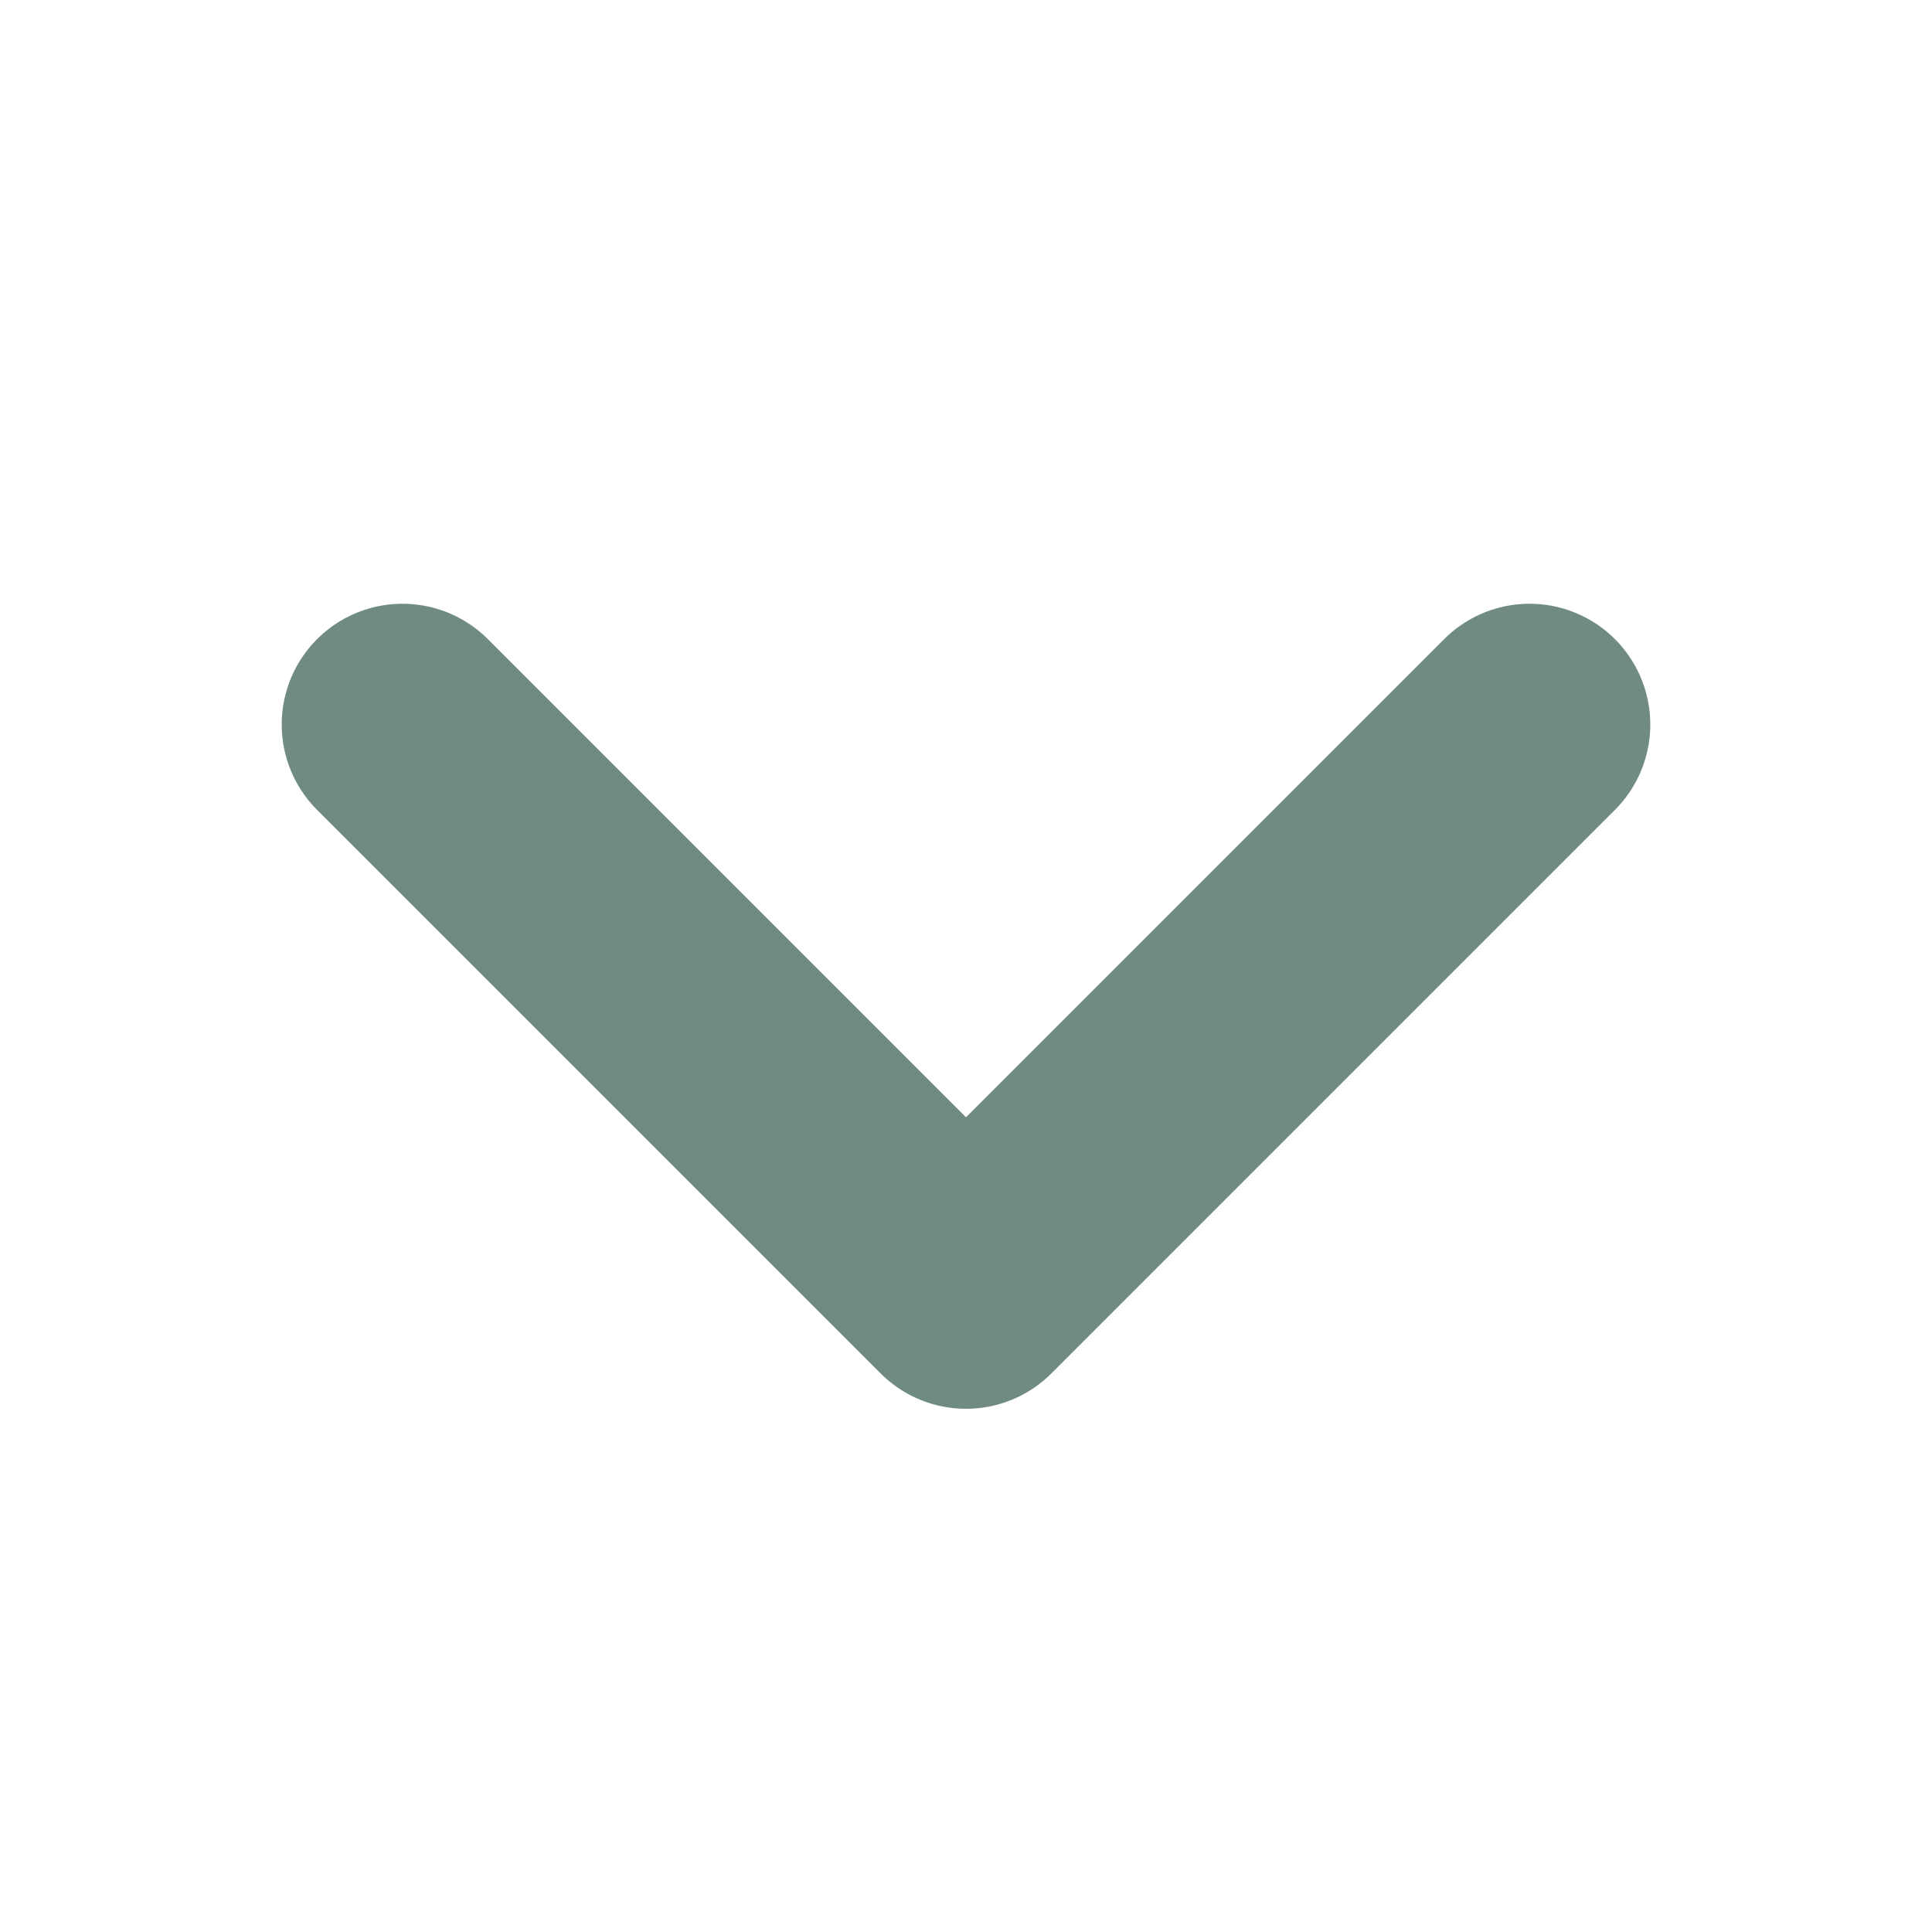 <svg width="16" height="16" viewBox="0 0 16 16" fill="none" xmlns="http://www.w3.org/2000/svg">
<path d="M12.667 6L8 10.667L3.333 6" stroke="#708C82" stroke-width="2" stroke-linecap="round" stroke-linejoin="round"/>
</svg>
